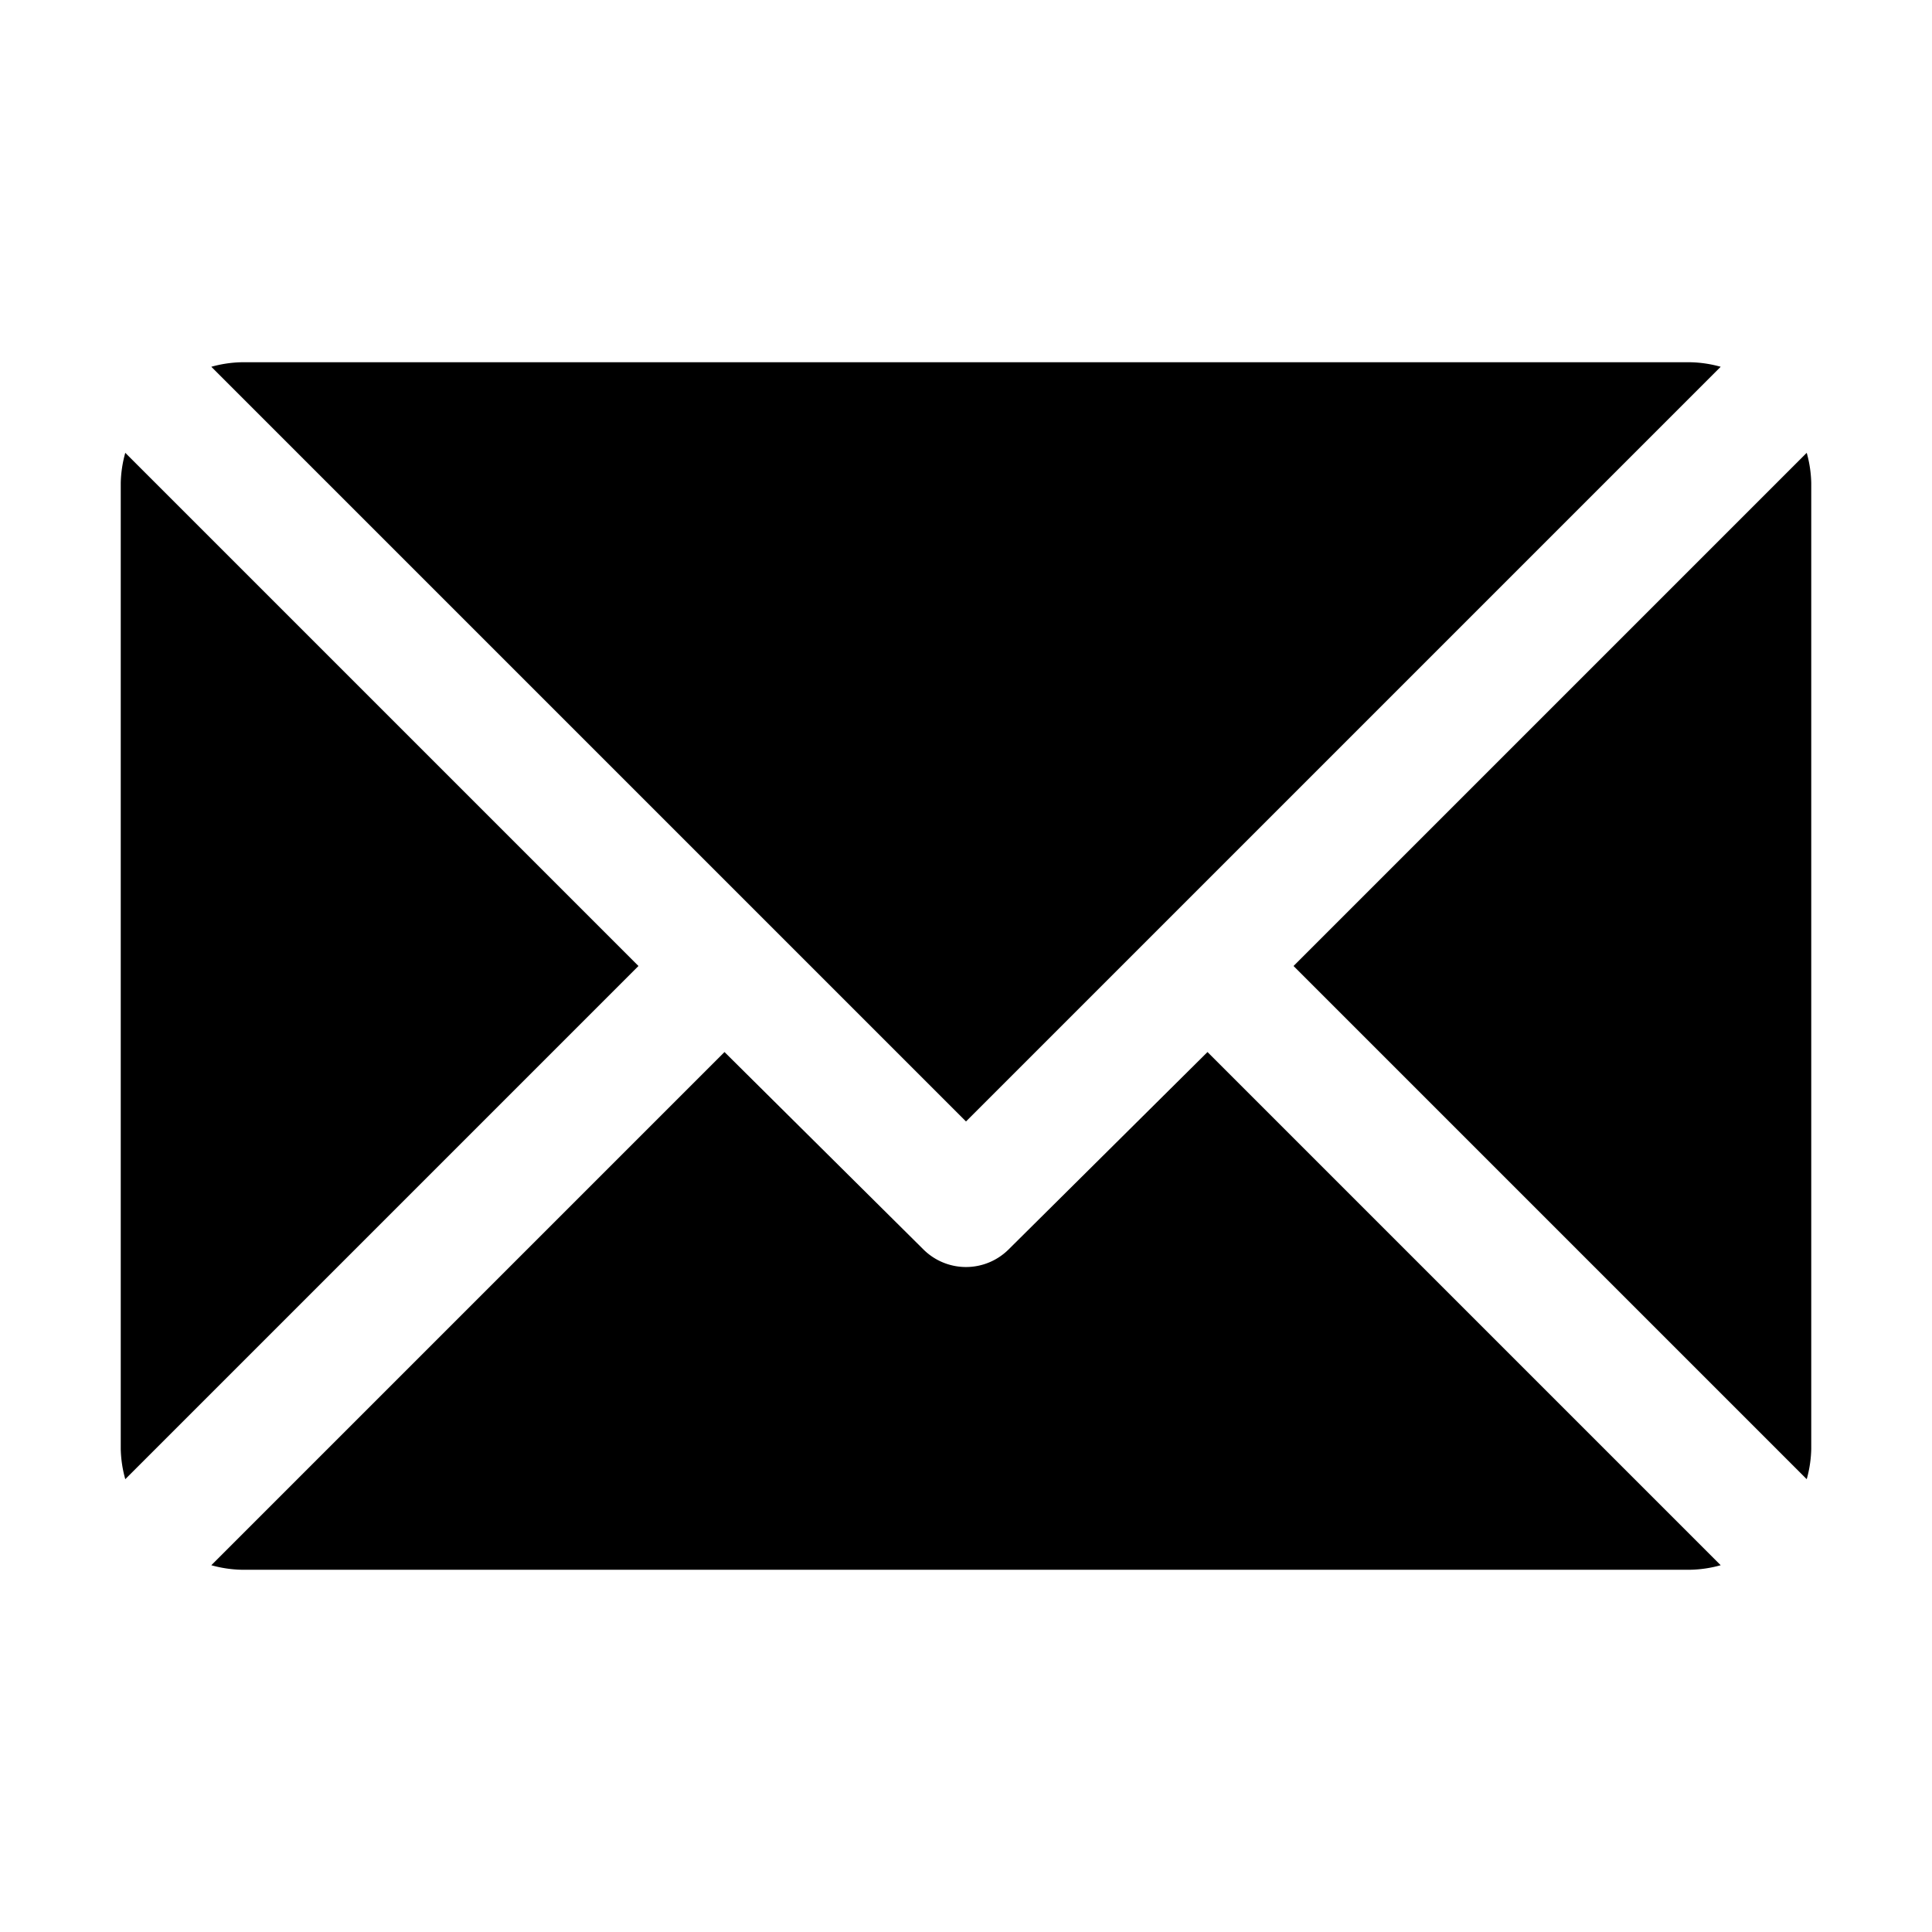 <svg xmlns="http://www.w3.org/2000/svg" viewBox="0 0 128 128"><path d="M85.7 64l34-34a8 8 0 0 1 .3 2v64a8 8 0 0 1-.3 2zM64 74.3l50-50a8 8 0 0 0-2-.3H16a8 8 0 0 0-2 .3zM8.3 30a8 8 0 0 0-.3 2v64a8 8 0 0 0 .3 2l34-34zM80 69.7L66.8 82.8a4 4 0 0 1-5.6 0L48 69.7l-34 34a8 8 0 0 0 2 .3h96a8 8 0 0 0 2-.3z"/></svg>